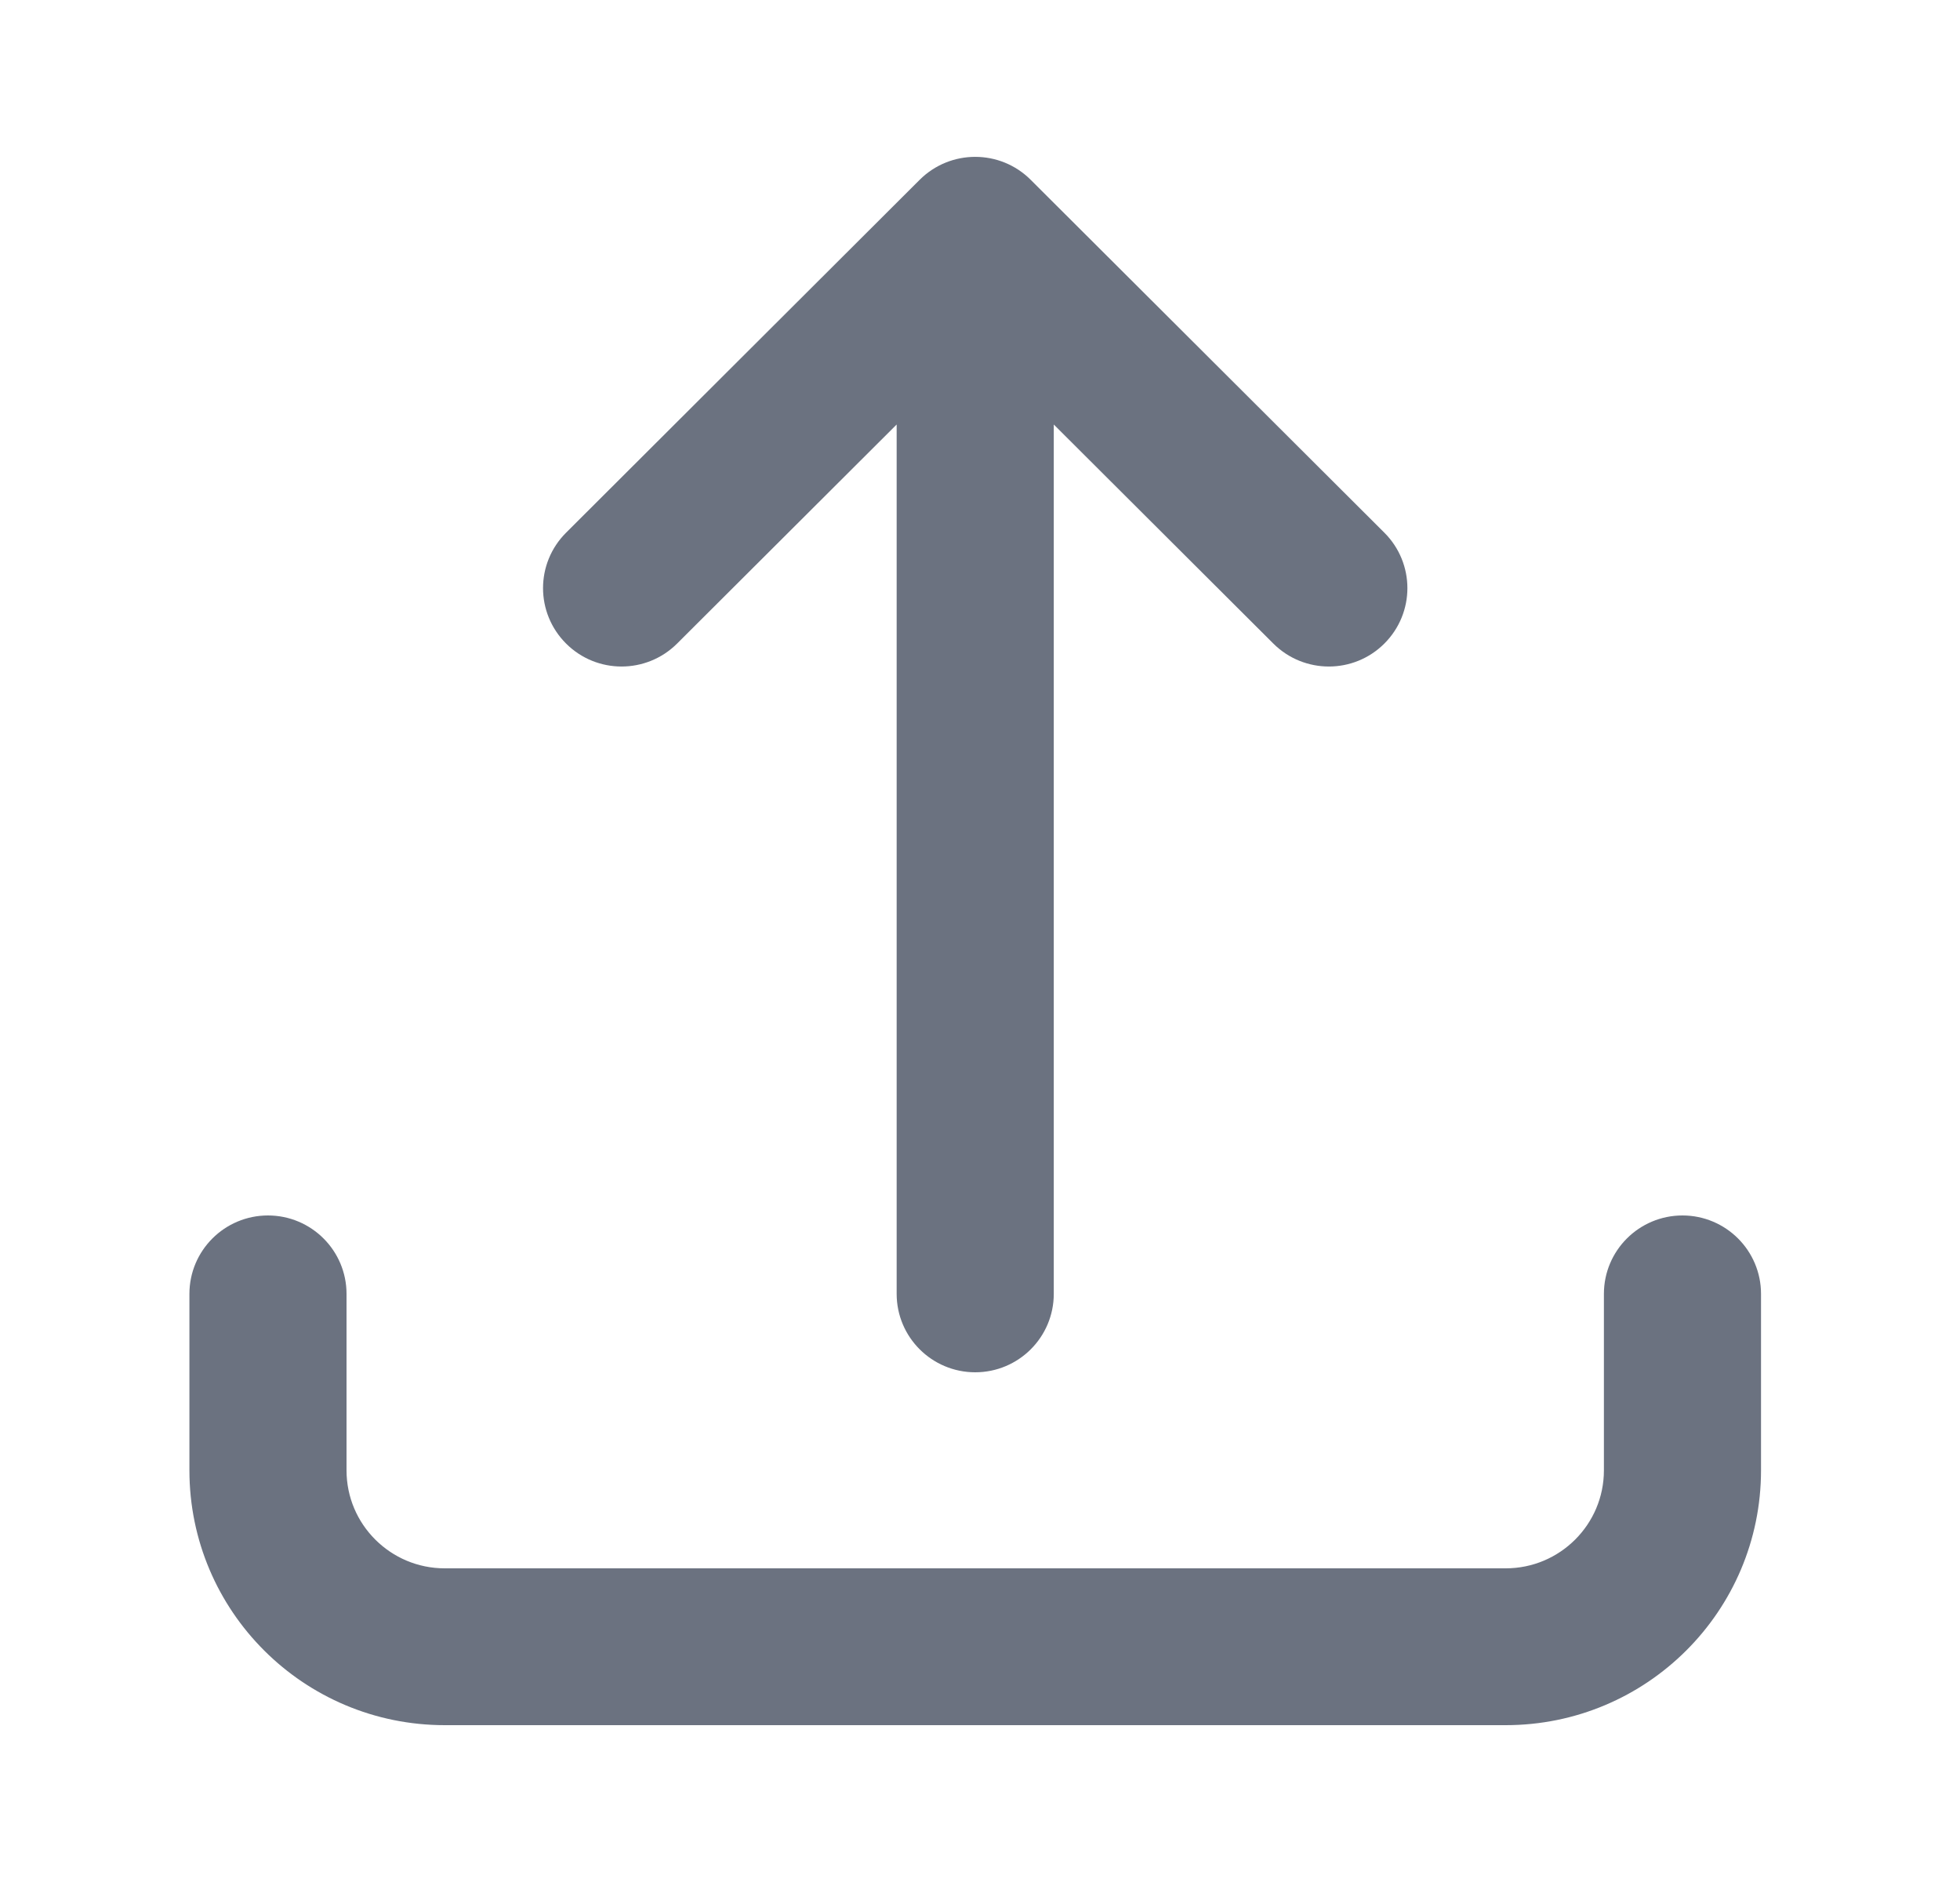 <svg width="25" height="24" viewBox="0 0 25 24" fill="none" xmlns="http://www.w3.org/2000/svg">
<path fill-rule="evenodd" clip-rule="evenodd" d="M11.907 2.47C12.201 2.177 12.677 2.177 12.97 2.47L17.481 6.97C17.775 7.263 17.775 7.737 17.481 8.03C17.188 8.323 16.712 8.323 16.418 8.03L13.191 4.811L13.191 16.5C13.191 16.914 12.854 17.25 12.439 17.25C12.024 17.25 11.687 16.914 11.687 16.5L11.687 4.811L8.46 8.03C8.166 8.323 7.69 8.323 7.397 8.03C7.103 7.737 7.103 7.263 7.397 6.97L11.907 2.47ZM3.418 15.75C3.833 15.75 4.17 16.086 4.17 16.5V18.75C4.17 19.578 4.843 20.25 5.673 20.25H19.205C20.035 20.25 20.708 19.578 20.708 18.75V16.5C20.708 16.086 21.045 15.75 21.46 15.75C21.875 15.75 22.212 16.086 22.212 16.5V18.75C22.212 20.407 20.866 21.75 19.205 21.75H5.673C4.012 21.75 2.666 20.407 2.666 18.75V16.5C2.666 16.086 3.003 15.75 3.418 15.75Z" fill="#6B7280" stroke="#6B7280" stroke-width="0.5" stroke-linecap="round" stroke-linejoin="round"/>
</svg>
